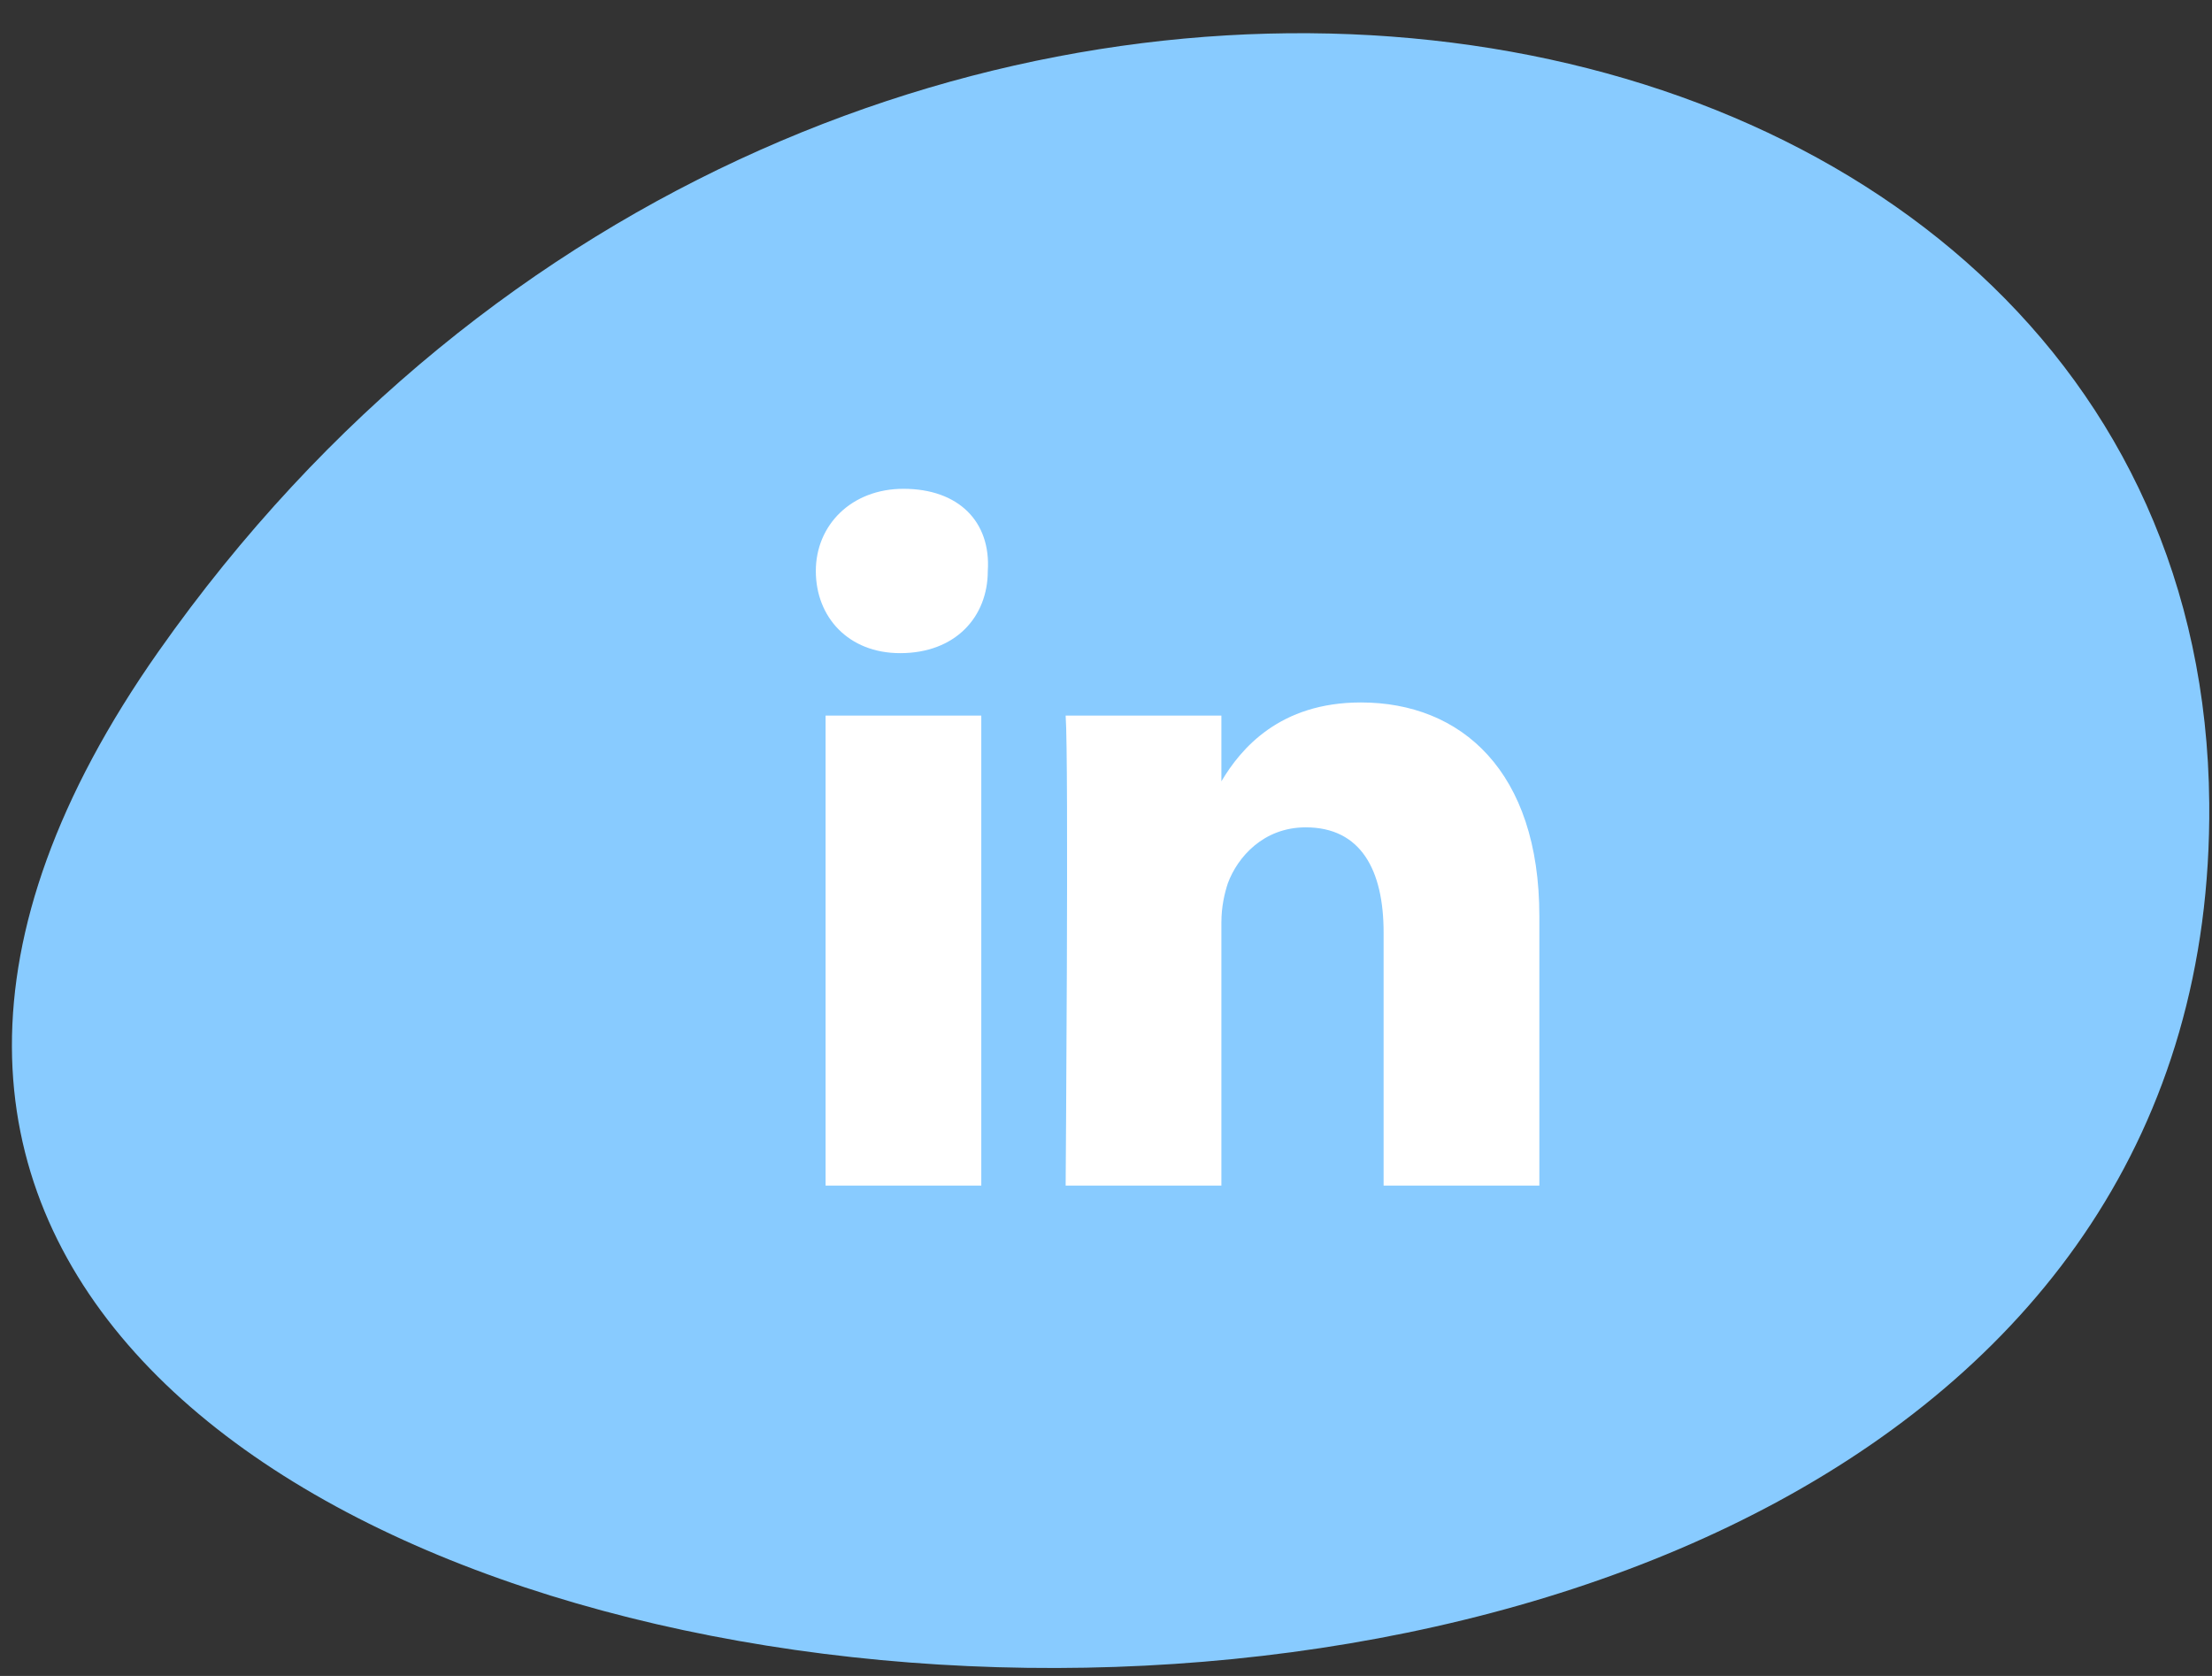 <svg width="66" height="50" viewBox="0 0 66 50" fill="none" xmlns="http://www.w3.org/2000/svg">
<rect x="0" y="0" width="66" height="50" fill="#333333" stroke="none"/>
<path d="M4.732 19.432C-19.717 54.193 66.264 63.413 65.918 23.963C65.687 -2.327 24.683 -8.934 4.732 19.432Z" fill="#88CBFF"/>
<path d="M45.93 27.331V35.371H41.283V27.821C41.283 25.958 40.606 24.683 38.96 24.683C37.701 24.683 36.927 25.566 36.636 26.35C36.54 26.644 36.443 27.036 36.443 27.527V35.371H31.796C31.796 35.371 31.893 22.624 31.796 21.349H36.443V23.31C37.024 22.33 38.185 20.957 40.605 20.957C43.606 20.957 45.93 23.016 45.93 27.331ZM26.956 14.583C25.407 14.583 24.342 15.662 24.342 17.035C24.342 18.407 25.31 19.486 26.859 19.486C28.505 19.486 29.473 18.407 29.473 17.035C29.57 15.564 28.602 14.583 26.956 14.583ZM24.633 35.371H29.279V21.349H24.633V35.371Z" fill="white"/>
</svg>
